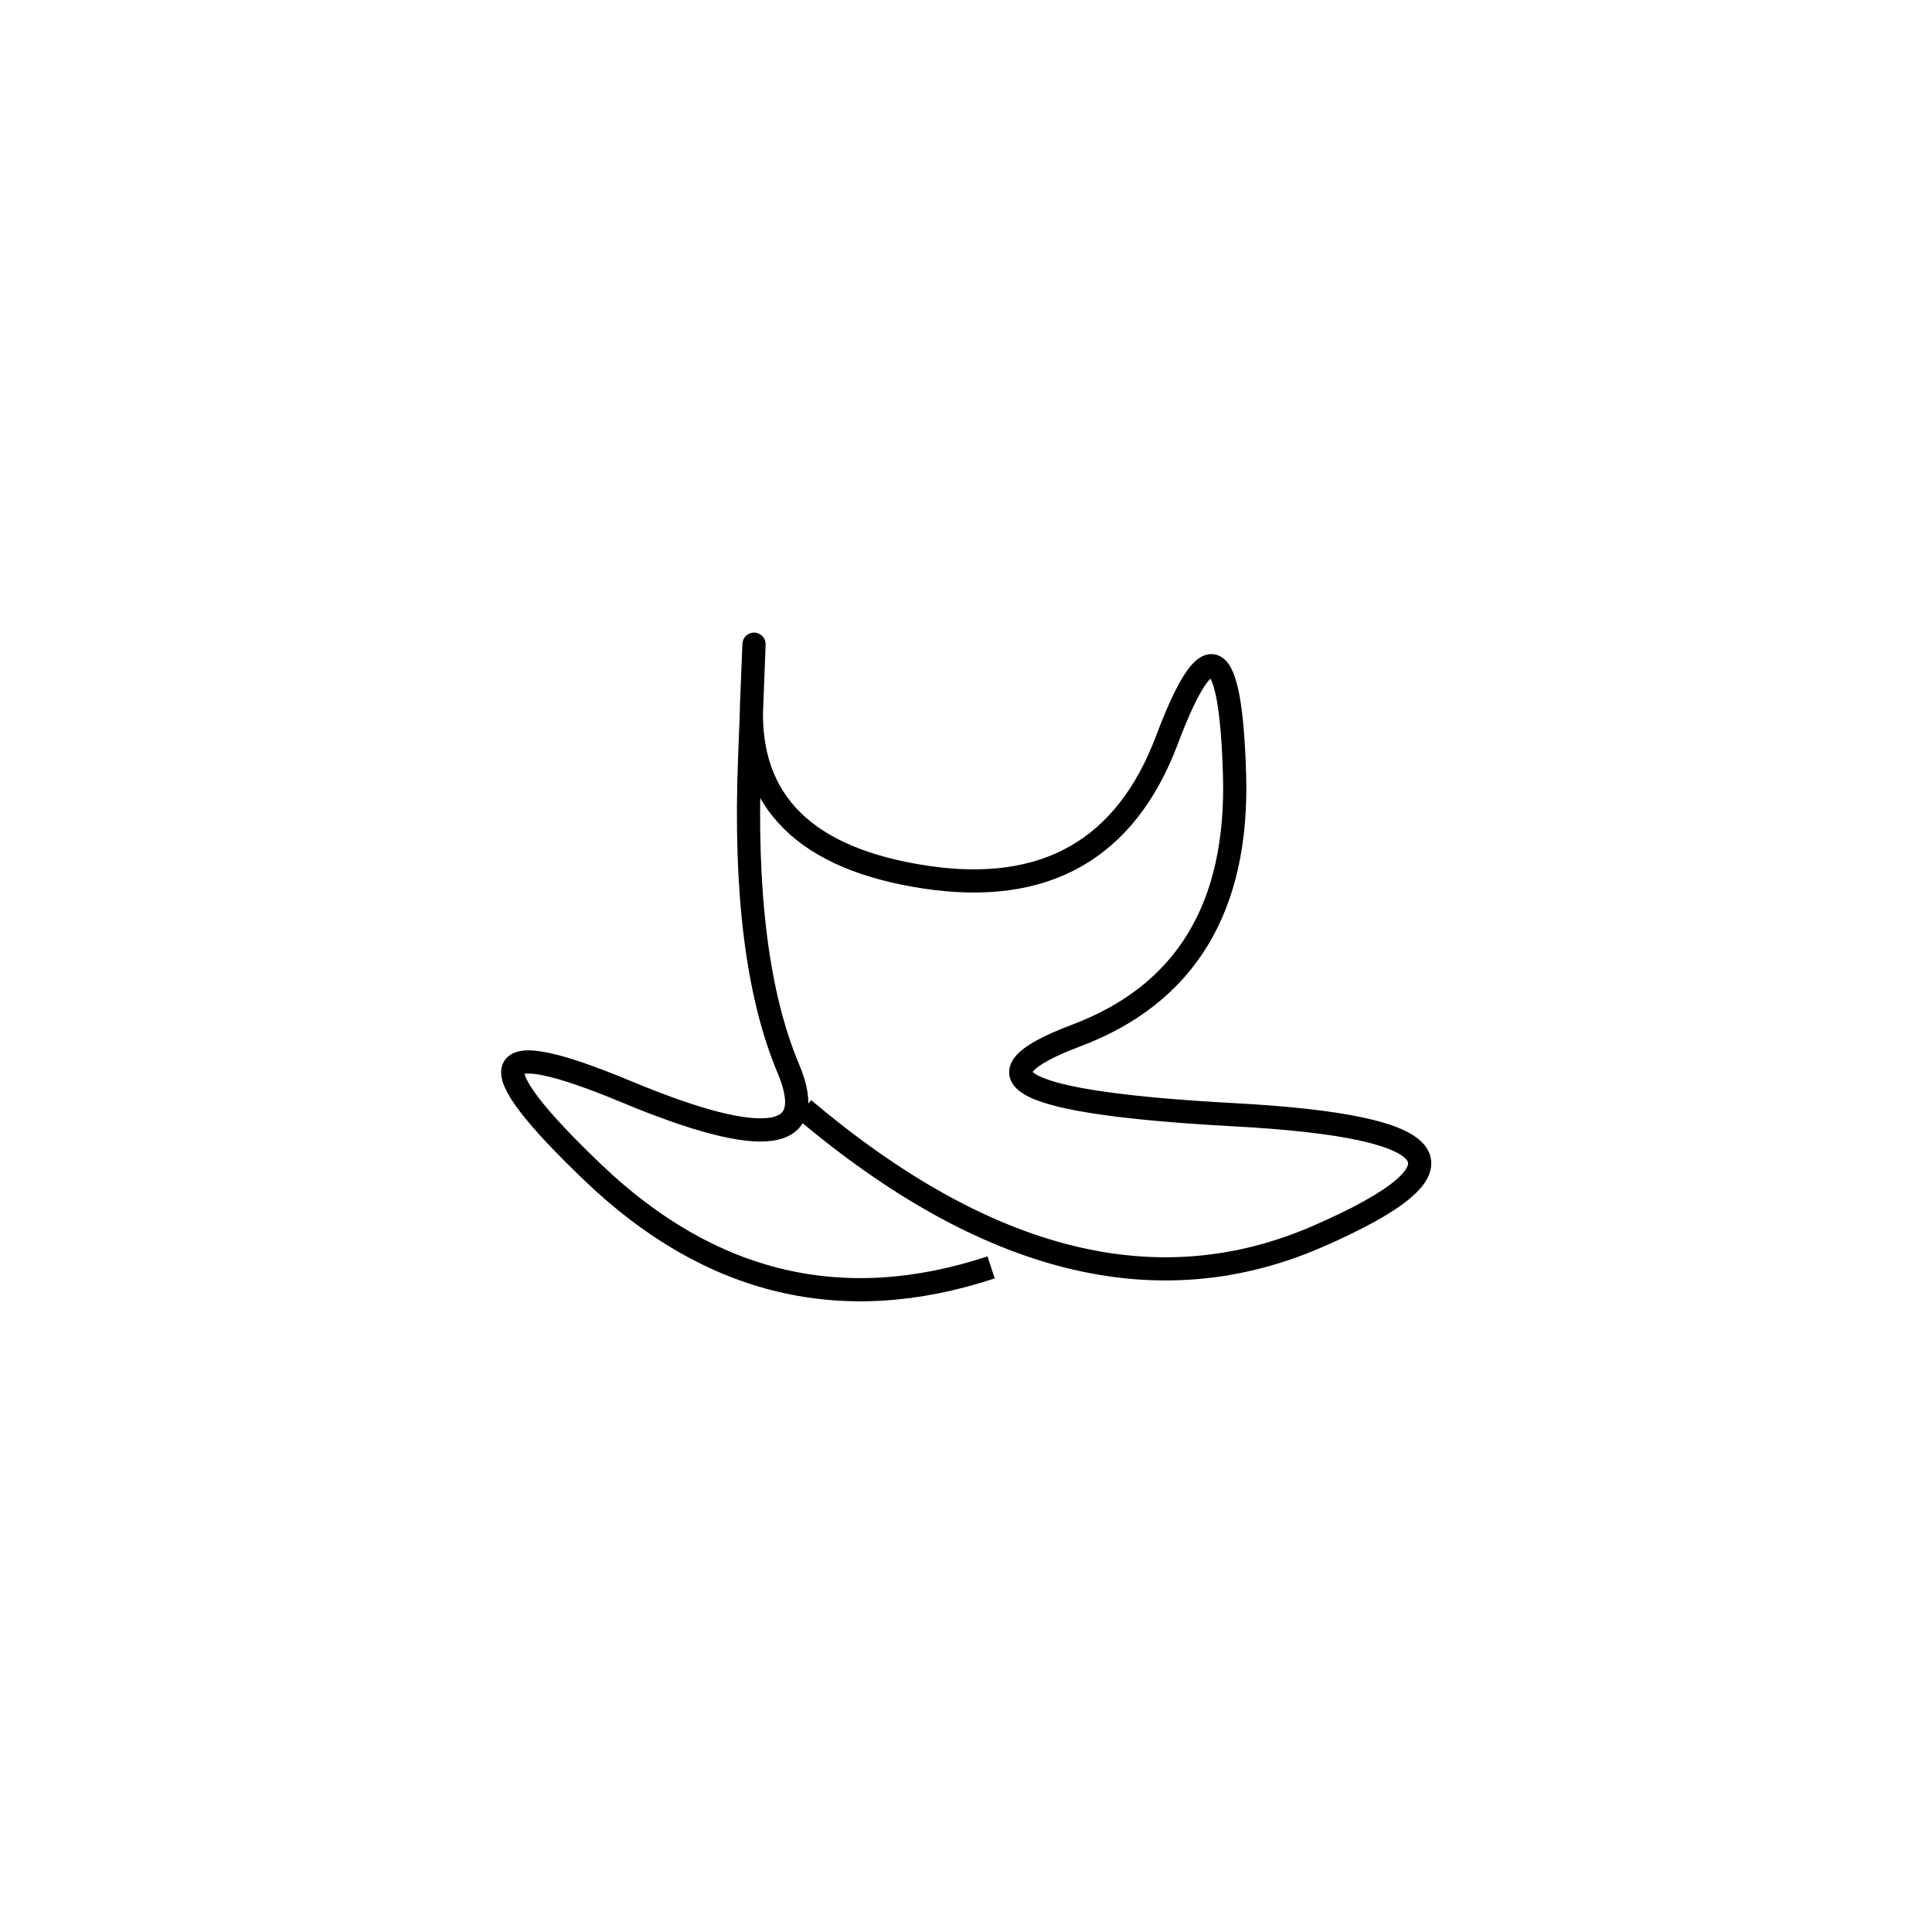 <svg xmlns="http://www.w3.org/2000/svg" viewBox="4 -15 500 500"><rect x="-250" y="-250" width="1000" height="1000" fill="#fff"></rect><path d="M212 272 Q283 332 345 305 Q407 278 323.5 273.5 Q240 269 282.5 253 Q325 237 323.5 185.5 Q322 134 306 176.5 Q290 219 243.5 212 Q197 205 198.5 167.5 Q200 130 198 181.5 Q196 233 208 261.5 Q220 290 166 267.5 Q112 245 157.5 288.5 Q203 332 260.5 313" style="stroke:hsl(101, 73%, 56%); stroke-width:6px; fill: none;"></path></svg>
